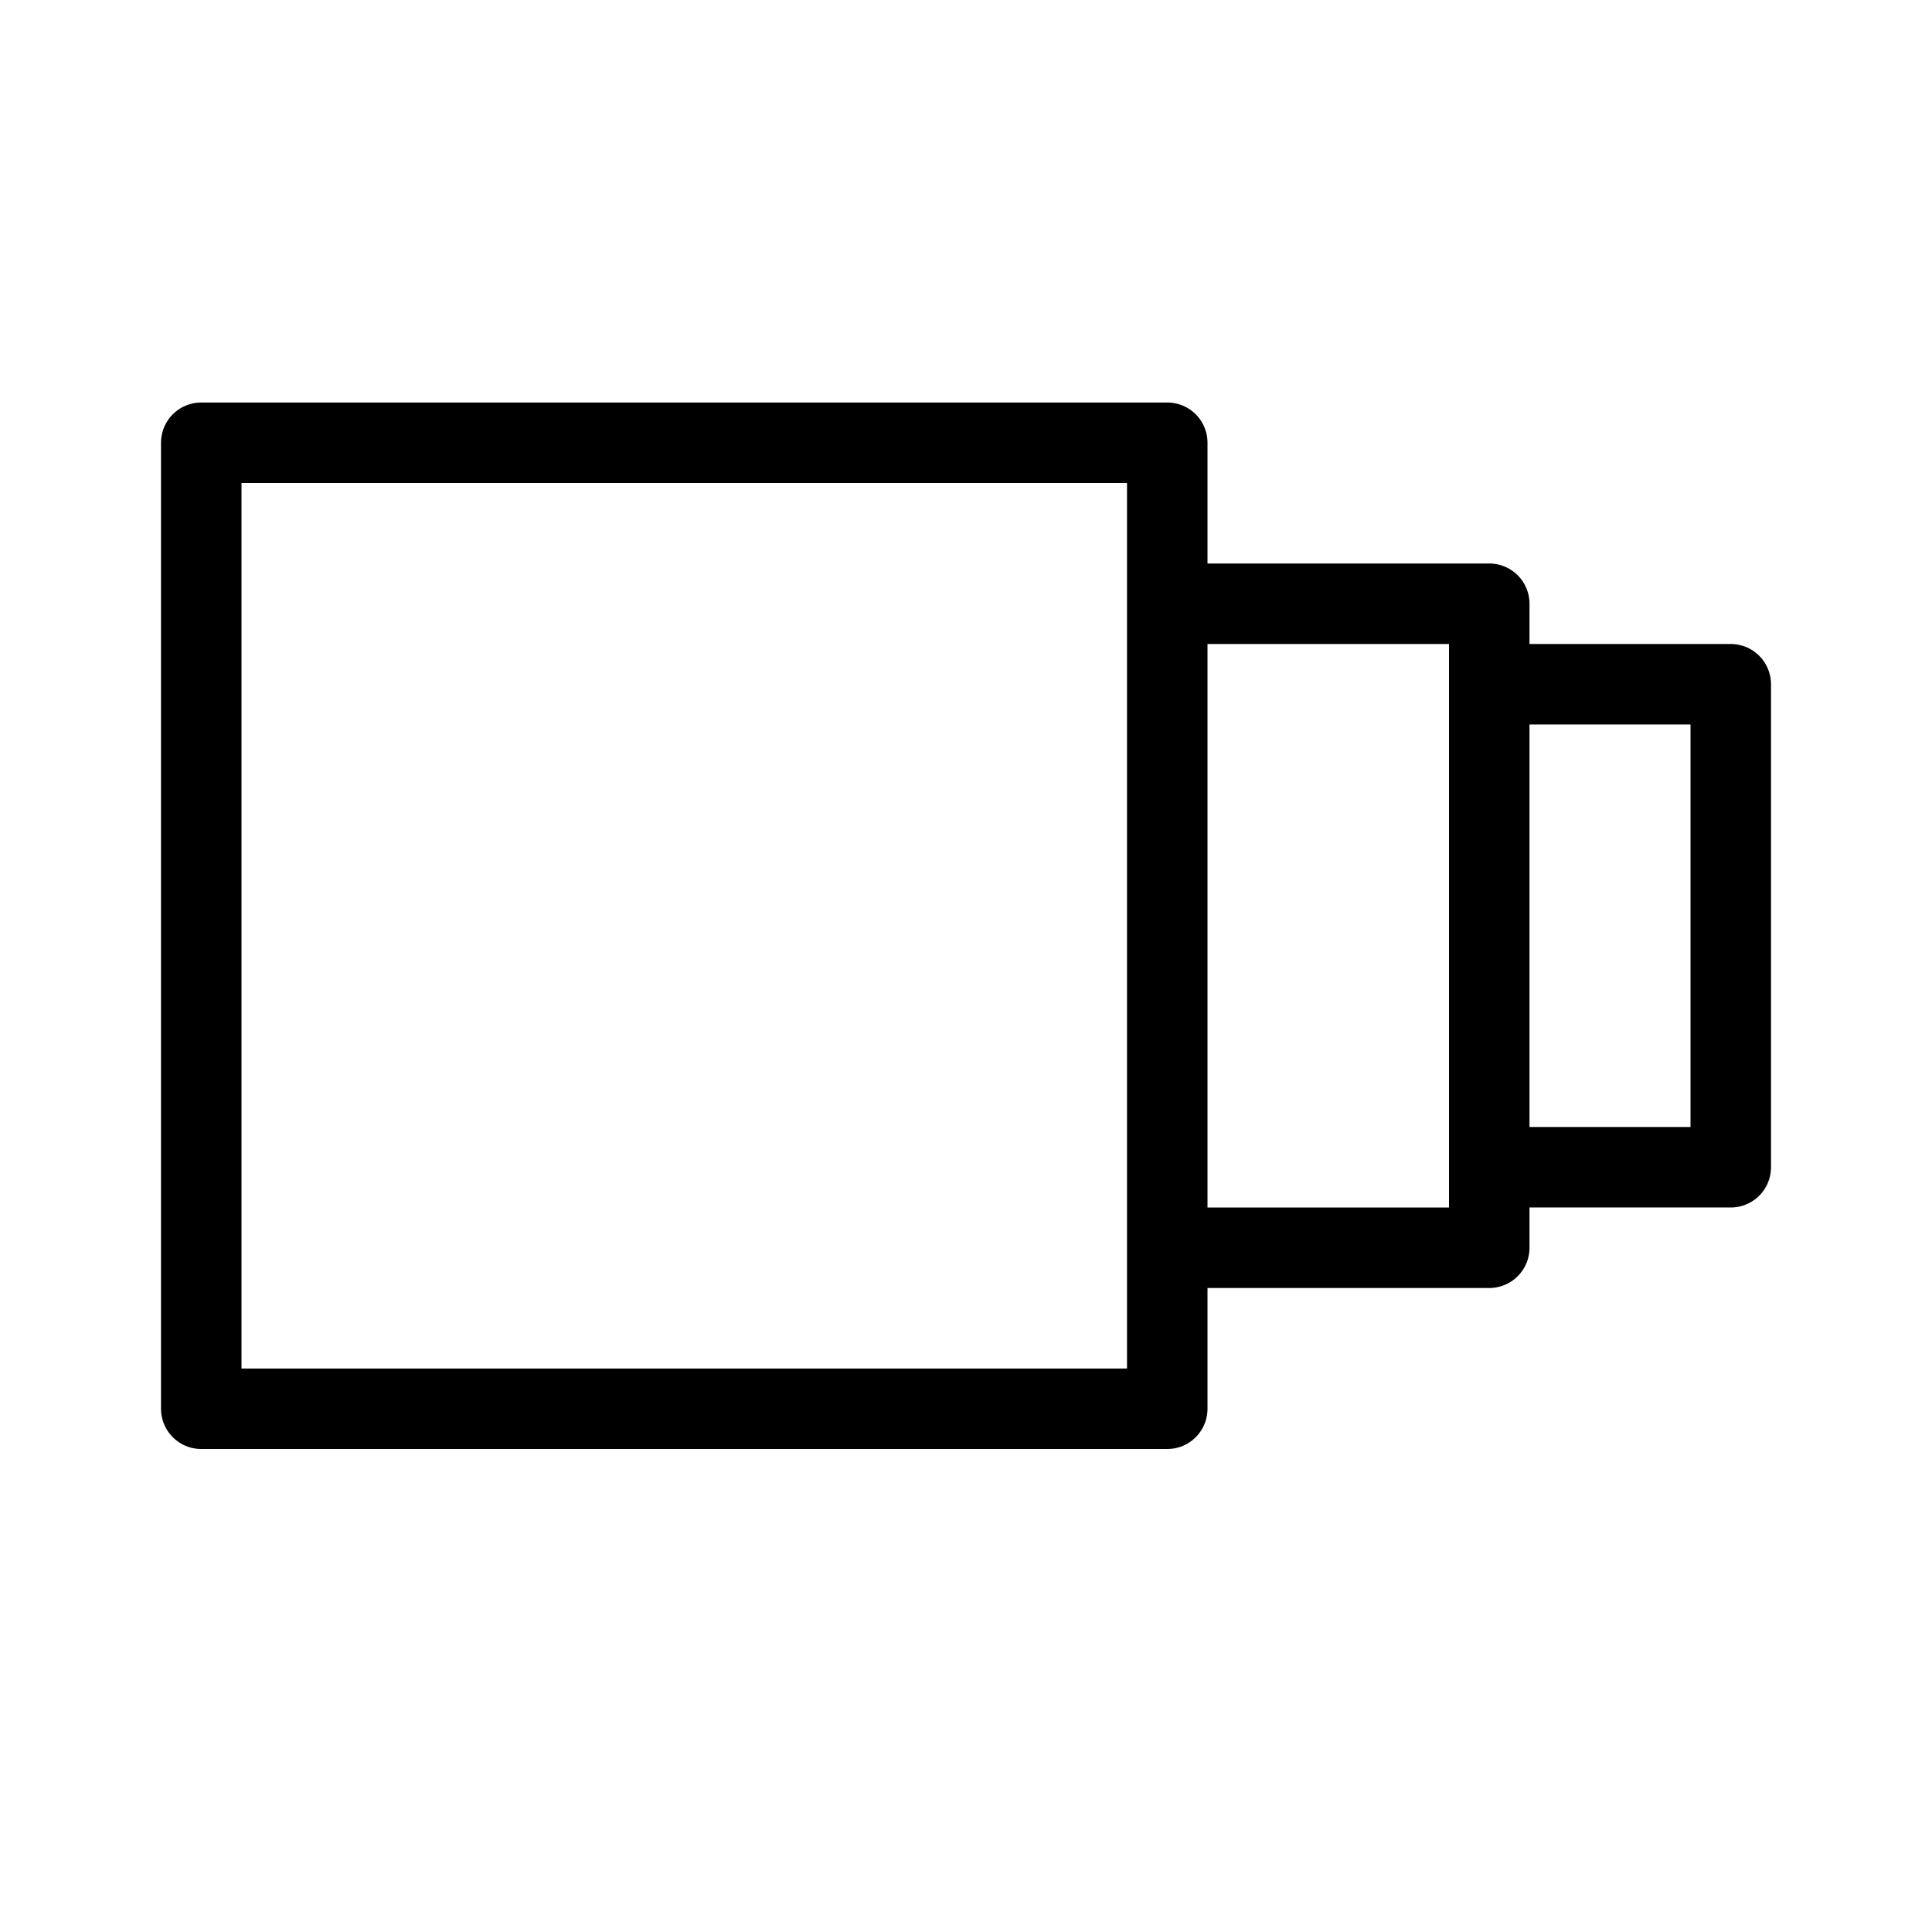<svg height="24" viewBox="0 0 24 24" width="24" xmlns="http://www.w3.org/2000/svg"><path d="m2.5 17.5h12v-12h-12zm12-10h4v8h-4m4-7h3v6h-3" fill="none" stroke="#000" stroke-linecap="round" stroke-linejoin="round"/></svg>